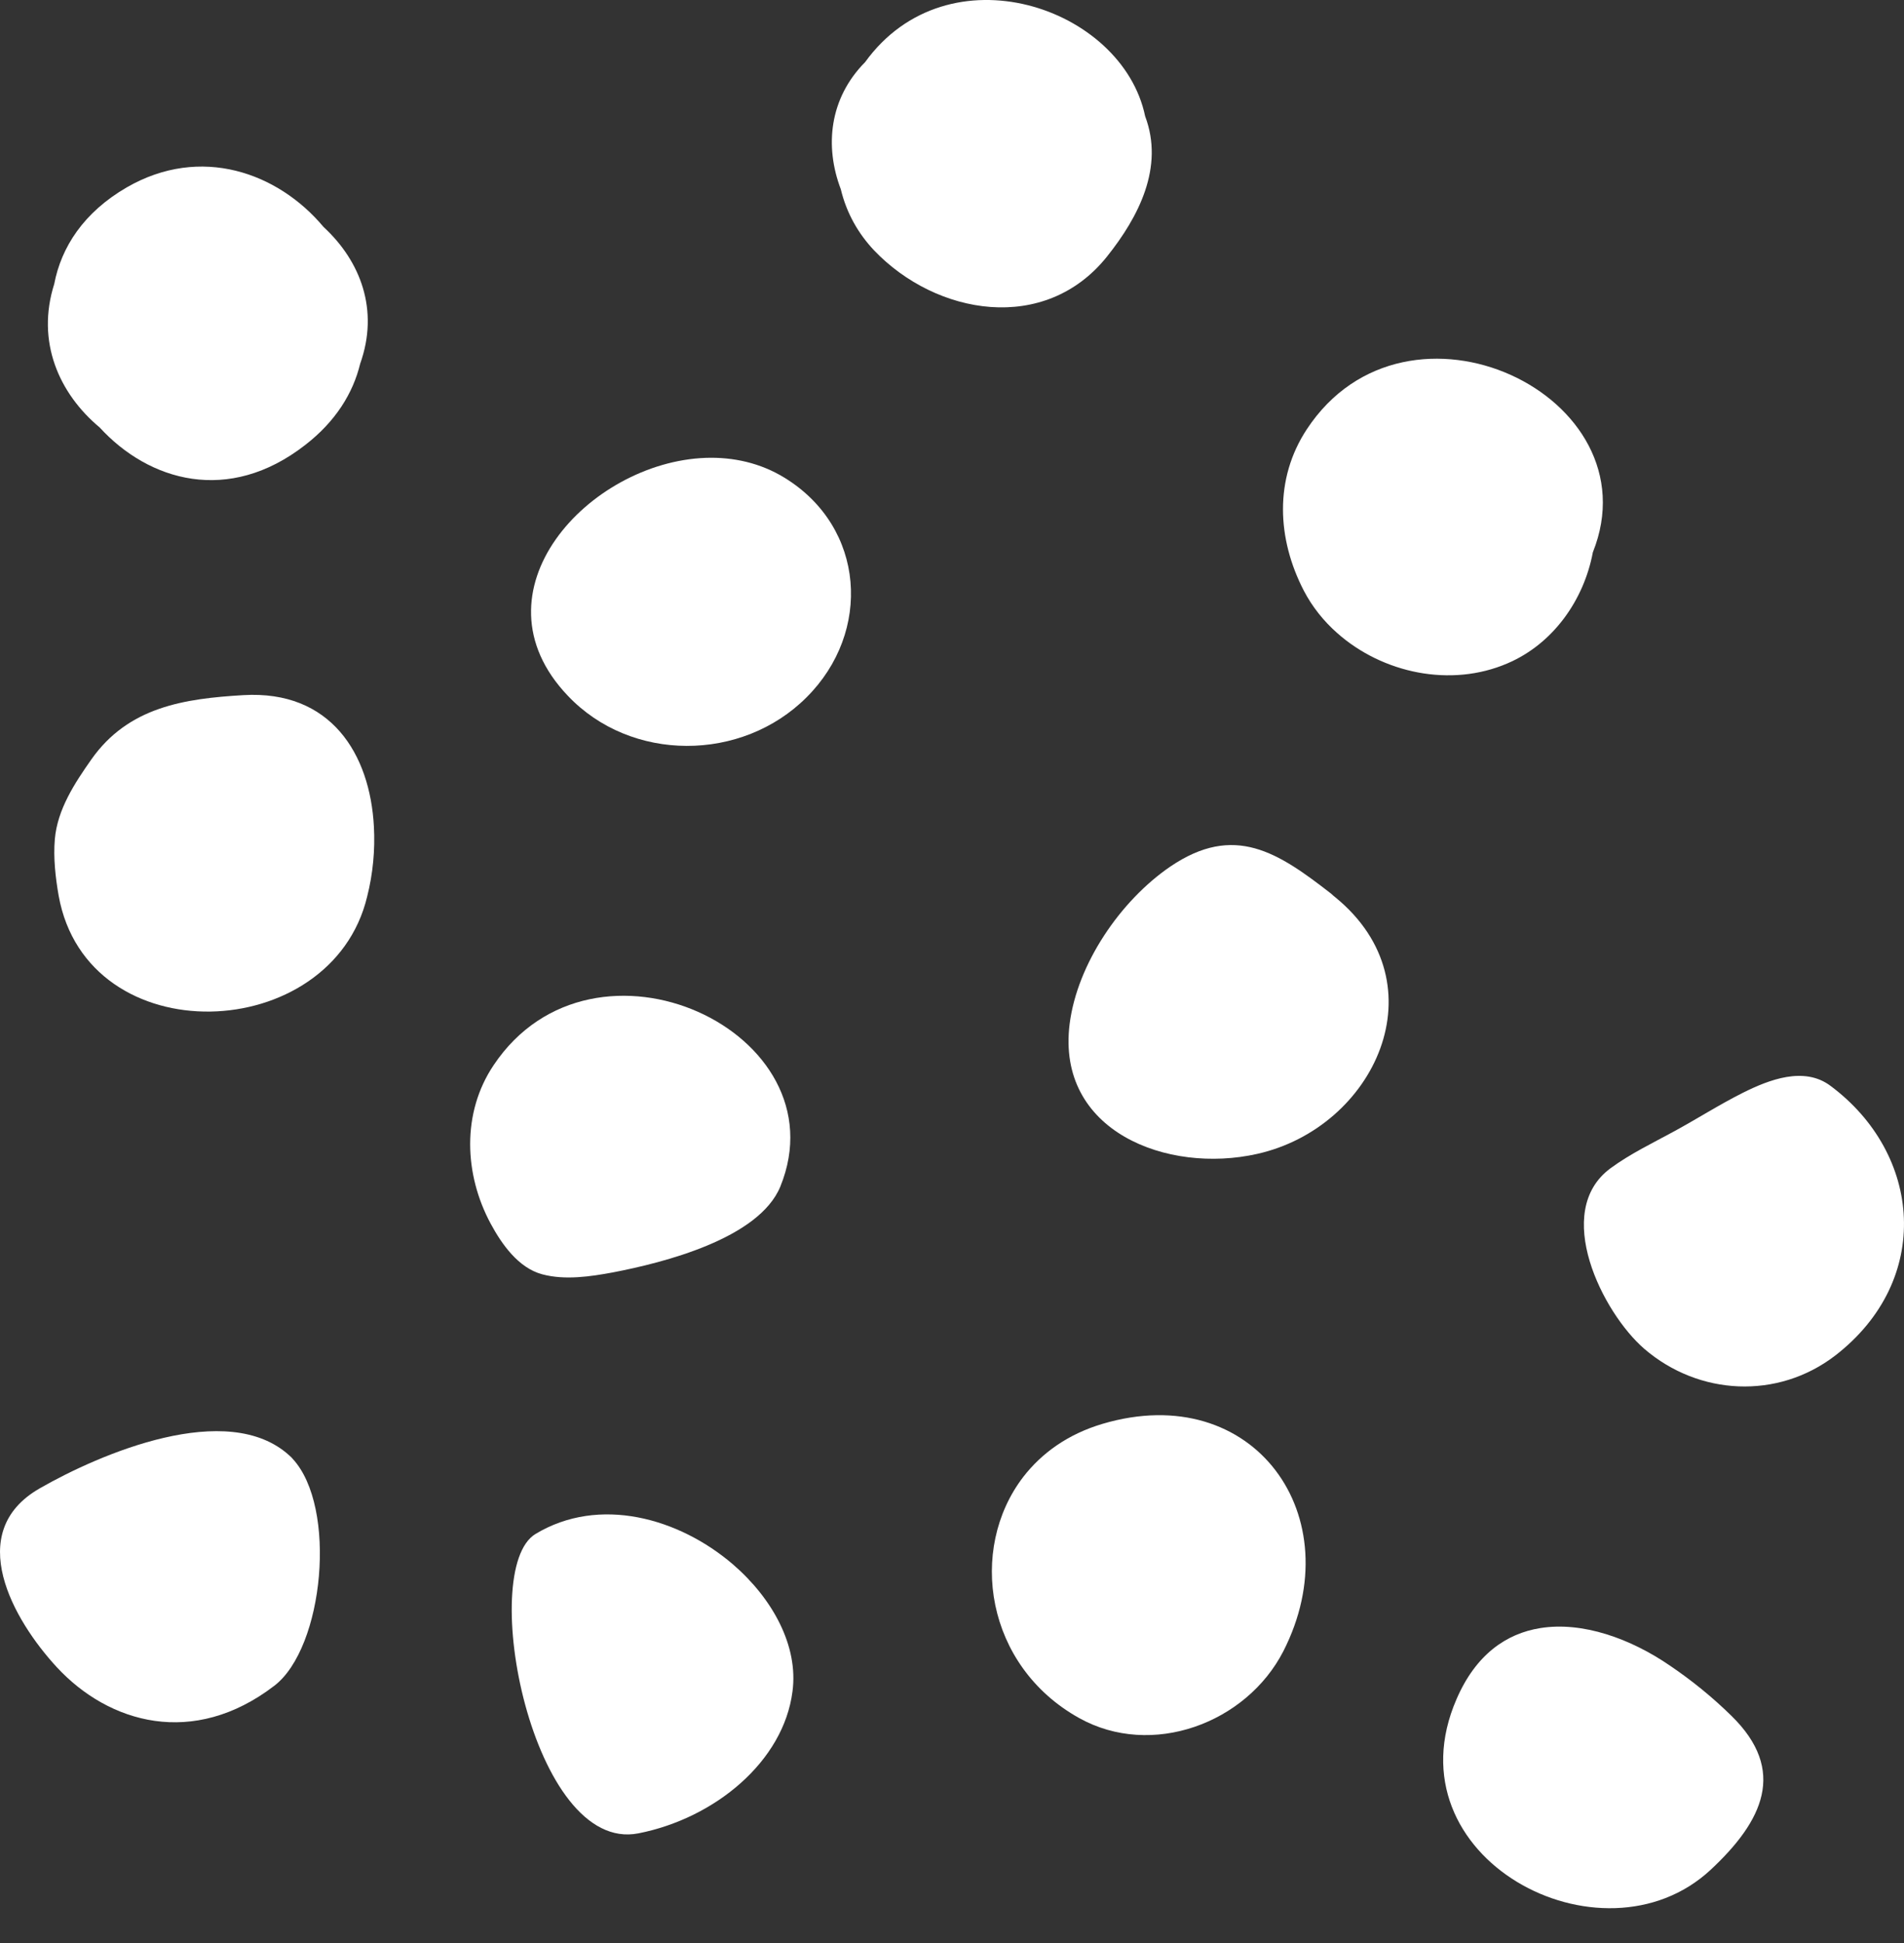 <svg width="50" height="51" viewBox="0 0 50 51" fill="none" xmlns="http://www.w3.org/2000/svg">
    <rect x="0" y="0" width="50" height="51" fill="#333333" stroke="none"/>
    <path d="M9.819 21.7C9.718 19.784 8.684 18.111 6.39 18.246C4.852 18.338 3.373 18.548 2.398 19.935C1.961 20.557 1.507 21.246 1.44 22.027C1.398 22.515 1.457 23.036 1.541 23.515C2.297 27.683 8.71 27.439 9.642 23.532C9.794 22.935 9.852 22.305 9.819 21.7Z" fill="white"/>
    <path d="M30.072 3.051C29.475 0.177 24.895 -1.378 22.718 1.631C21.777 2.581 21.651 3.841 22.08 4.967C22.231 5.598 22.542 6.135 22.954 6.572C24.584 8.278 27.442 8.774 29.072 6.732C29.904 5.69 30.576 4.387 30.072 3.051Z" fill="white"/>
    <path d="M48.065 28.498C47.376 27.985 46.46 28.338 45.77 28.683C45.149 28.994 44.56 29.372 43.955 29.7C43.401 30.002 42.804 30.288 42.291 30.666C40.753 31.801 42.081 34.456 43.182 35.406C44.611 36.633 46.678 36.742 48.191 35.583C50.762 33.599 50.477 30.288 48.065 28.498Z" fill="white"/>
    <path d="M34.316 11.27C33.459 12.573 33.534 14.144 34.24 15.506C34.459 15.926 34.761 16.304 35.114 16.615C36.308 17.674 38.098 18.052 39.585 17.413C40.787 16.901 41.594 15.749 41.829 14.497C43.476 10.388 36.946 7.27 34.316 11.27Z" fill="white"/>
    <path d="M26.87 38.768C25.416 40.667 25.878 43.726 28.34 45.096C30.24 46.155 32.727 45.239 33.702 43.34C35.501 39.81 32.929 36.196 28.954 37.373C28.046 37.642 27.357 38.138 26.87 38.768Z" fill="white"/>
    <path d="M35.072 23.557C35.03 23.523 34.988 23.49 34.955 23.456C33.568 22.38 32.417 21.599 30.727 22.75C29.425 23.641 28.29 25.297 28.089 26.877C27.736 29.7 30.66 30.818 33.013 30.288C36.098 29.599 37.862 25.843 35.072 23.557Z" fill="white"/>
    <path d="M18.533 12.018C15.466 12.127 12.306 15.531 14.911 18.262C16.575 20.018 19.483 20.002 21.18 18.304C22.903 16.59 22.727 13.842 20.601 12.539C19.97 12.152 19.256 11.993 18.533 12.018Z" fill="white"/>
    <path d="M8.508 5.968C8.5 5.959 8.5 5.959 8.491 5.951C7.298 4.53 5.272 3.799 3.331 4.917C2.197 5.573 1.608 6.489 1.424 7.455C0.944 8.968 1.55 10.329 2.617 11.22C3.911 12.632 6.004 13.245 8.012 11.682C8.819 11.06 9.273 10.312 9.458 9.548C9.962 8.136 9.466 6.858 8.508 5.968Z" fill="white"/>
    <path d="M19.248 41.062C17.828 39.844 15.735 39.255 14.062 40.264C12.525 41.197 13.979 48.676 16.769 48.121C18.769 47.727 20.576 46.239 20.811 44.398C20.971 43.205 20.29 41.961 19.248 41.062Z" fill="white"/>
    <path d="M7.684 38.289C7.659 38.255 7.625 38.23 7.6 38.205C5.978 36.725 2.633 38.154 1.037 39.07C-0.963 40.221 0.348 42.524 1.491 43.76C2.86 45.239 5.079 45.877 7.205 44.247C8.508 43.247 8.861 39.558 7.684 38.289Z" fill="white"/>
    <path d="M12.962 27.96C12.121 29.212 12.188 30.826 12.886 32.12C13.172 32.65 13.609 33.28 14.239 33.448C14.836 33.608 15.508 33.507 16.096 33.398C17.416 33.145 19.928 32.515 20.492 31.145C22.139 27.095 15.592 24.027 12.962 27.96Z" fill="white"/>
    <path d="M40.451 42.734C39.552 42.877 38.753 43.432 38.249 44.6C36.442 48.76 42.065 51.735 44.922 49.079C46.292 47.802 46.939 46.474 45.468 45.037C44.972 44.55 44.434 44.113 43.863 43.726C42.812 43.003 41.552 42.558 40.451 42.734Z" fill="white"/>
    </svg>
    